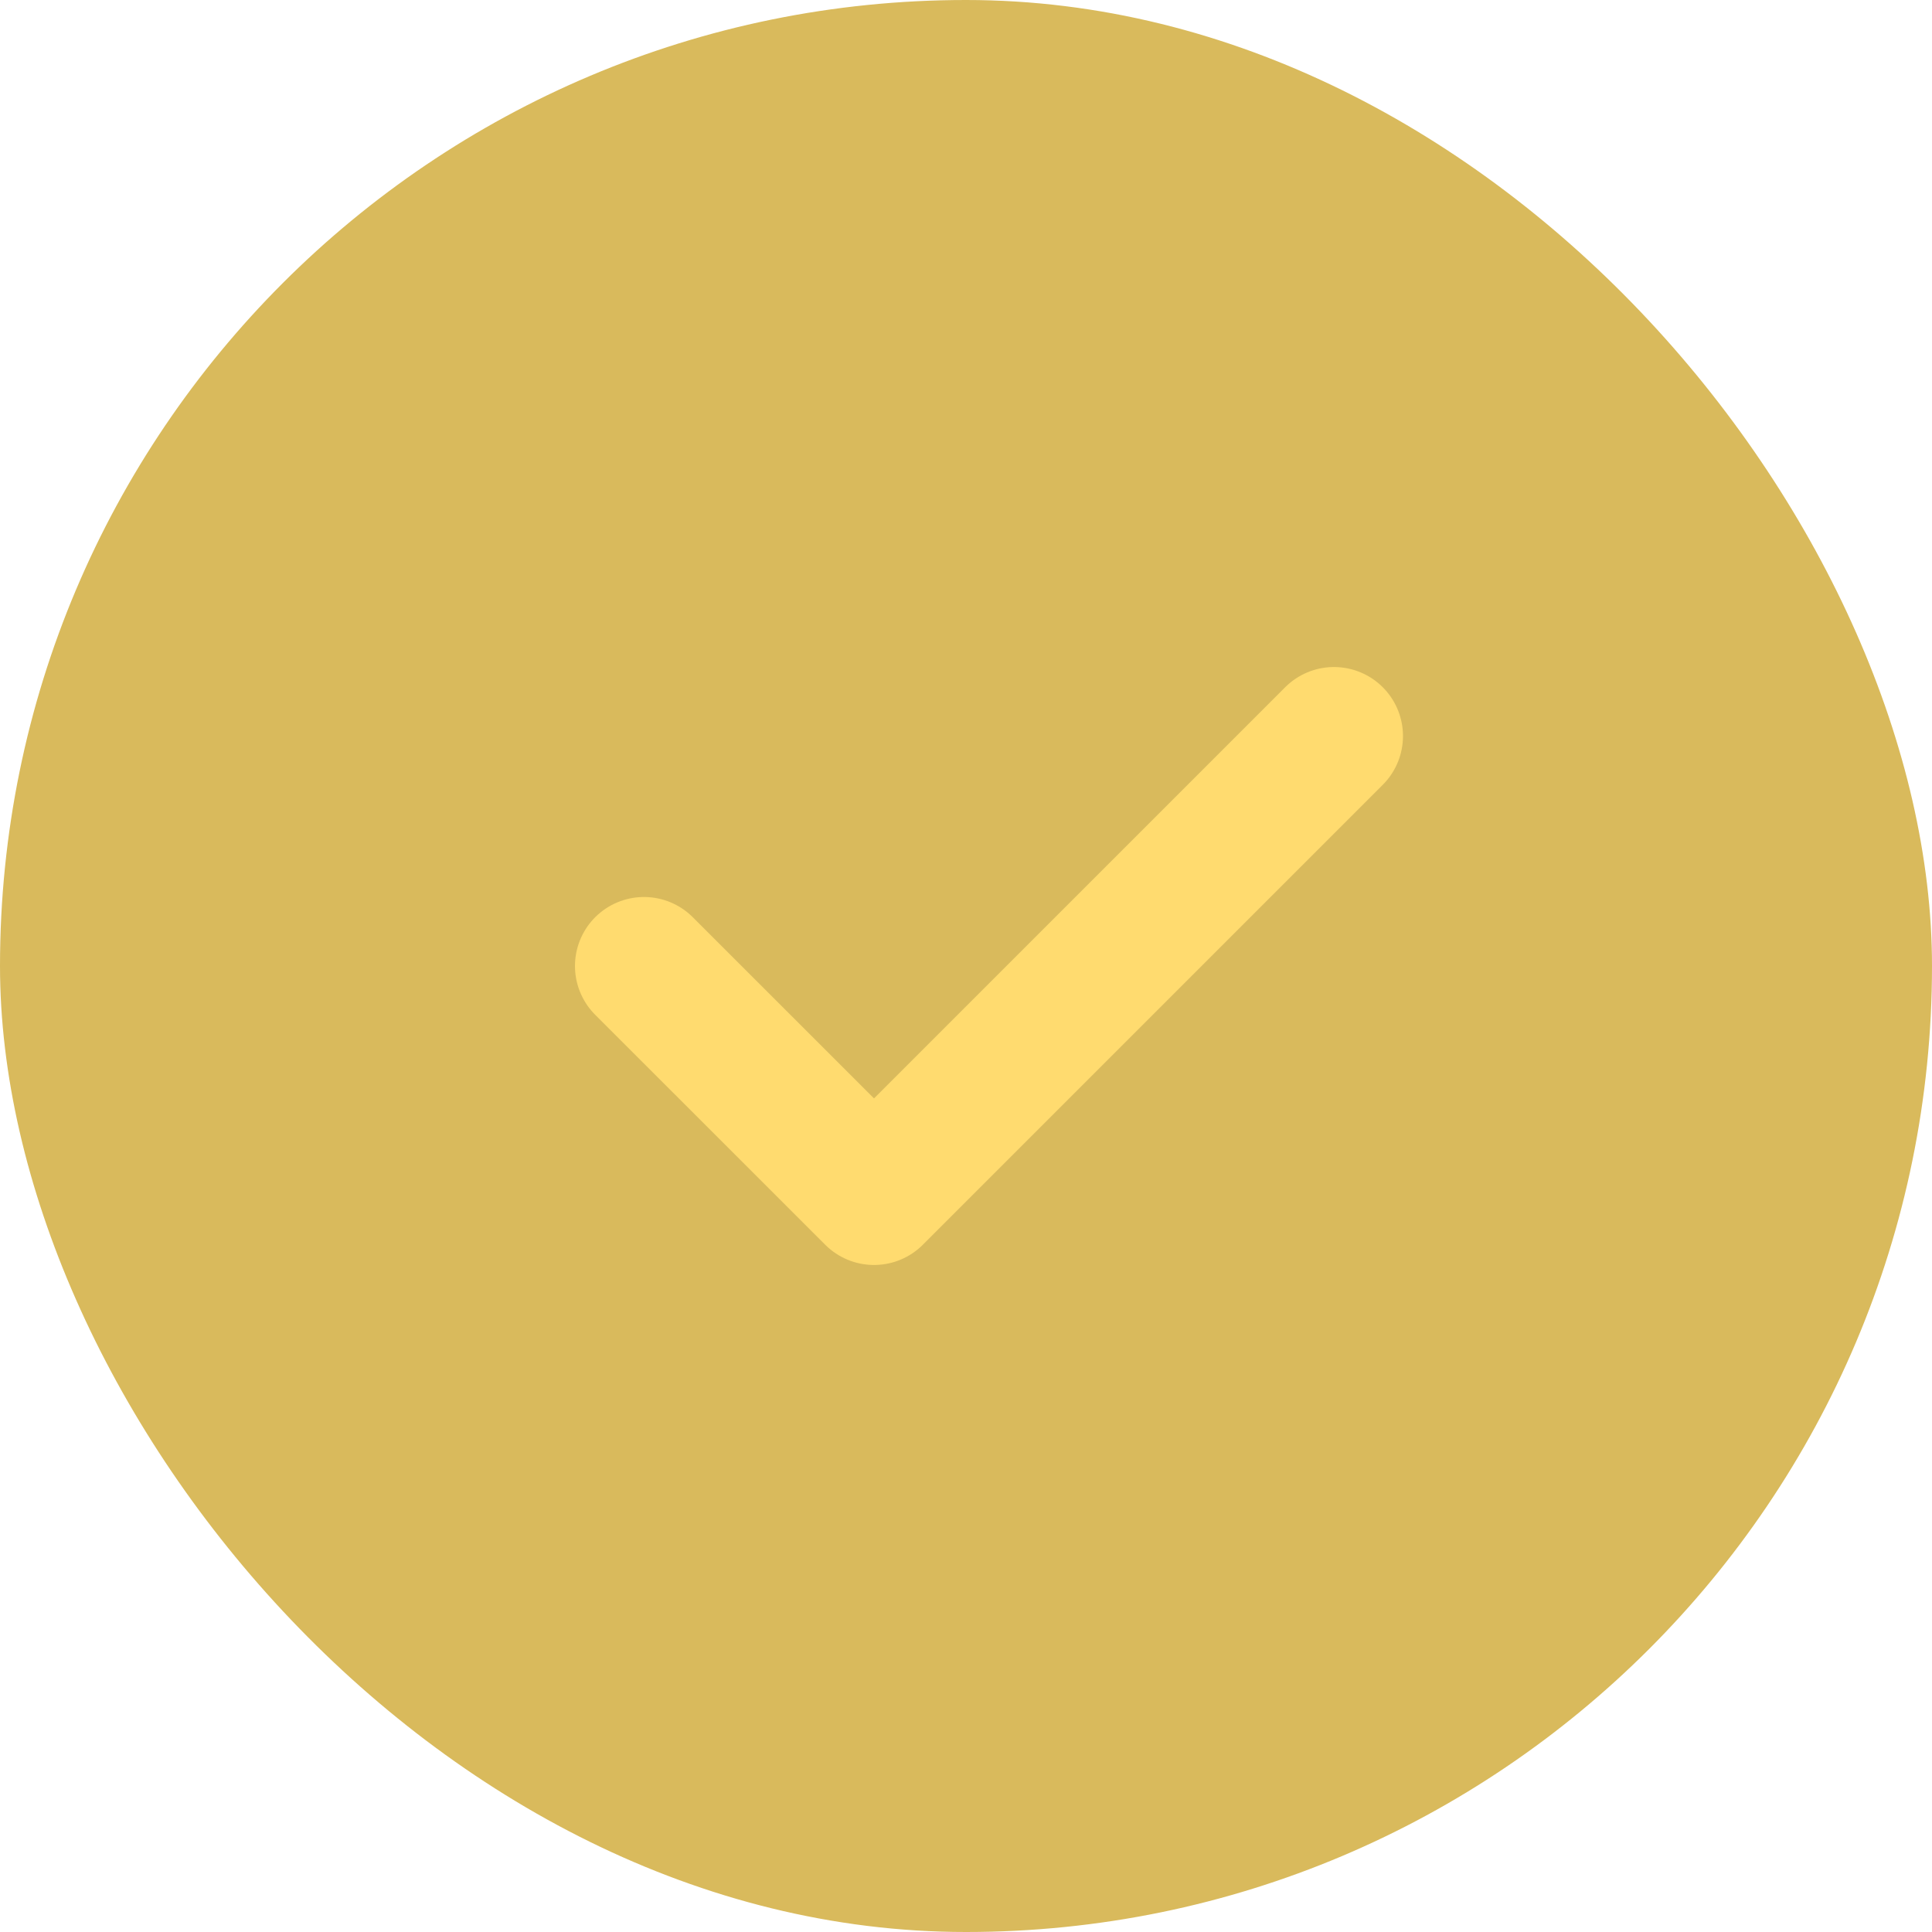 <svg width="28" height="28" viewBox="0 0 28 28" fill="none" xmlns="http://www.w3.org/2000/svg">
<rect width="28" height="28" rx="14" fill="#D9BA5C"/>
<path d="M9.333 14L12.667 17.333L19.333 10.667" stroke="#FFDB6F" stroke-width="2" stroke-linecap="round" stroke-linejoin="round"/>
</svg>
